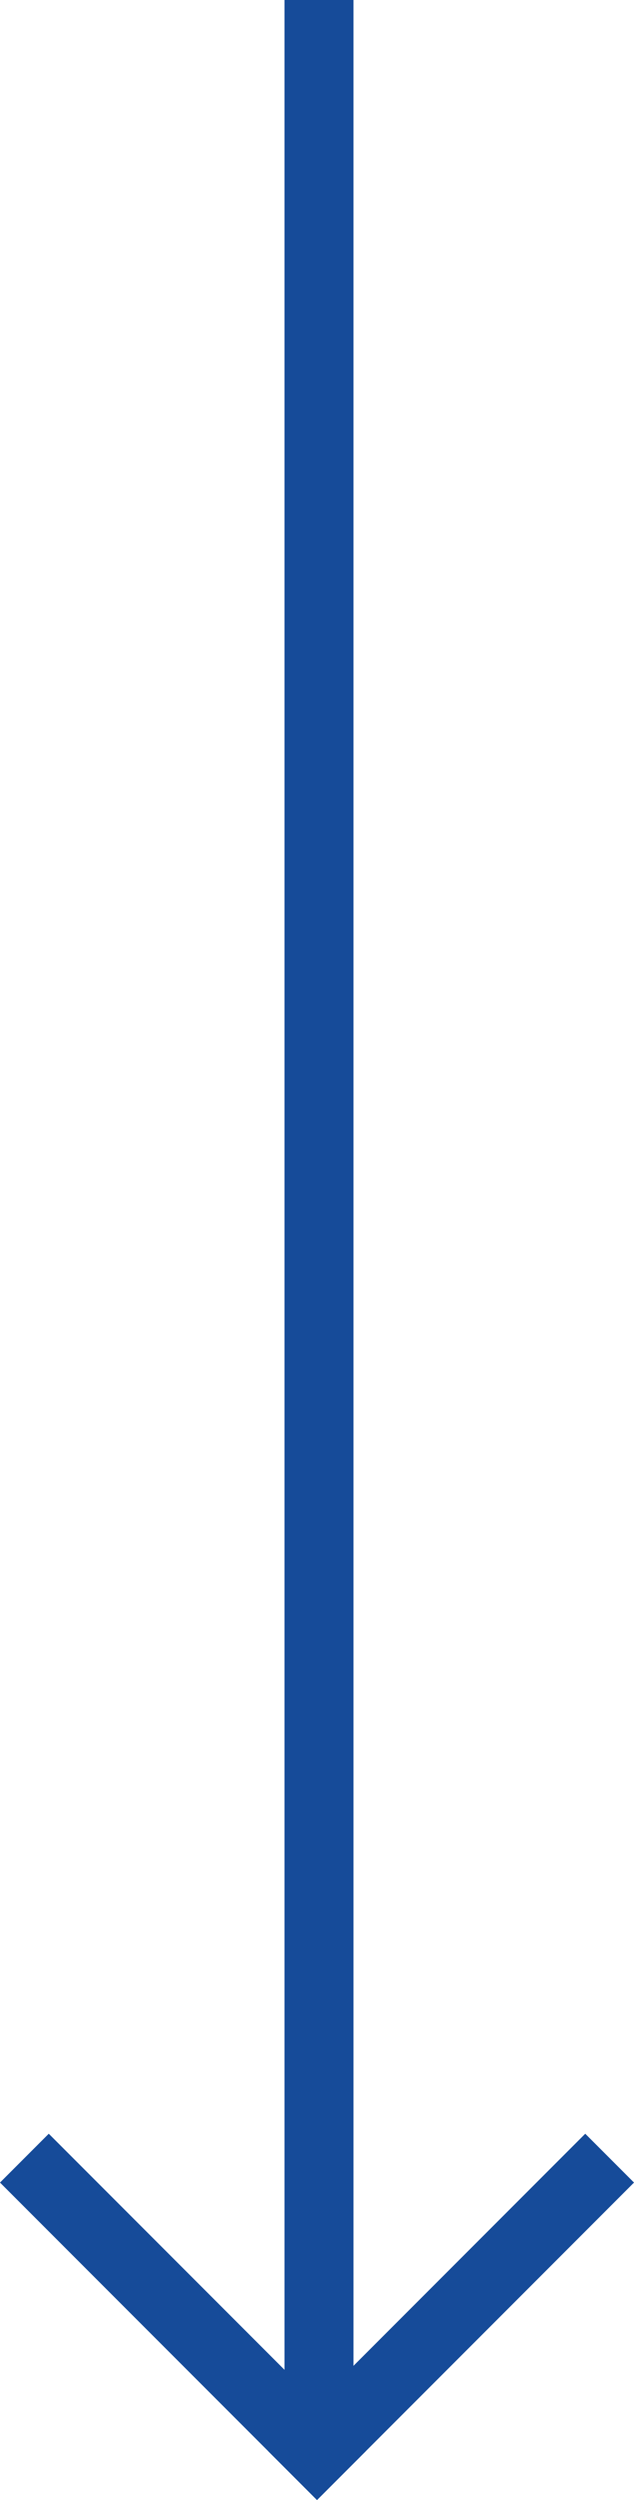 <svg xmlns="http://www.w3.org/2000/svg" width="36.769" height="144.77" viewBox="0 0 36.769 144.77">
  <g id="グループ_912" data-name="グループ 912" transform="translate(-400.5 -3323)">
    <rect id="長方形_444" data-name="長方形 444" width="4" height="140" transform="translate(417 3323)" fill="#164b99"/>
    <g id="グループ_586" data-name="グループ 586" transform="translate(-2494.395 1083.406) rotate(-45)">
      <rect id="長方形_445" data-name="長方形 445" width="4" height="26" transform="translate(374 3720)" fill="#164b99"/>
      <rect id="長方形_447" data-name="長方形 447" width="4" height="26" transform="translate(400 3742) rotate(90)" fill="#164b99"/>
    </g>
  </g>
</svg>
